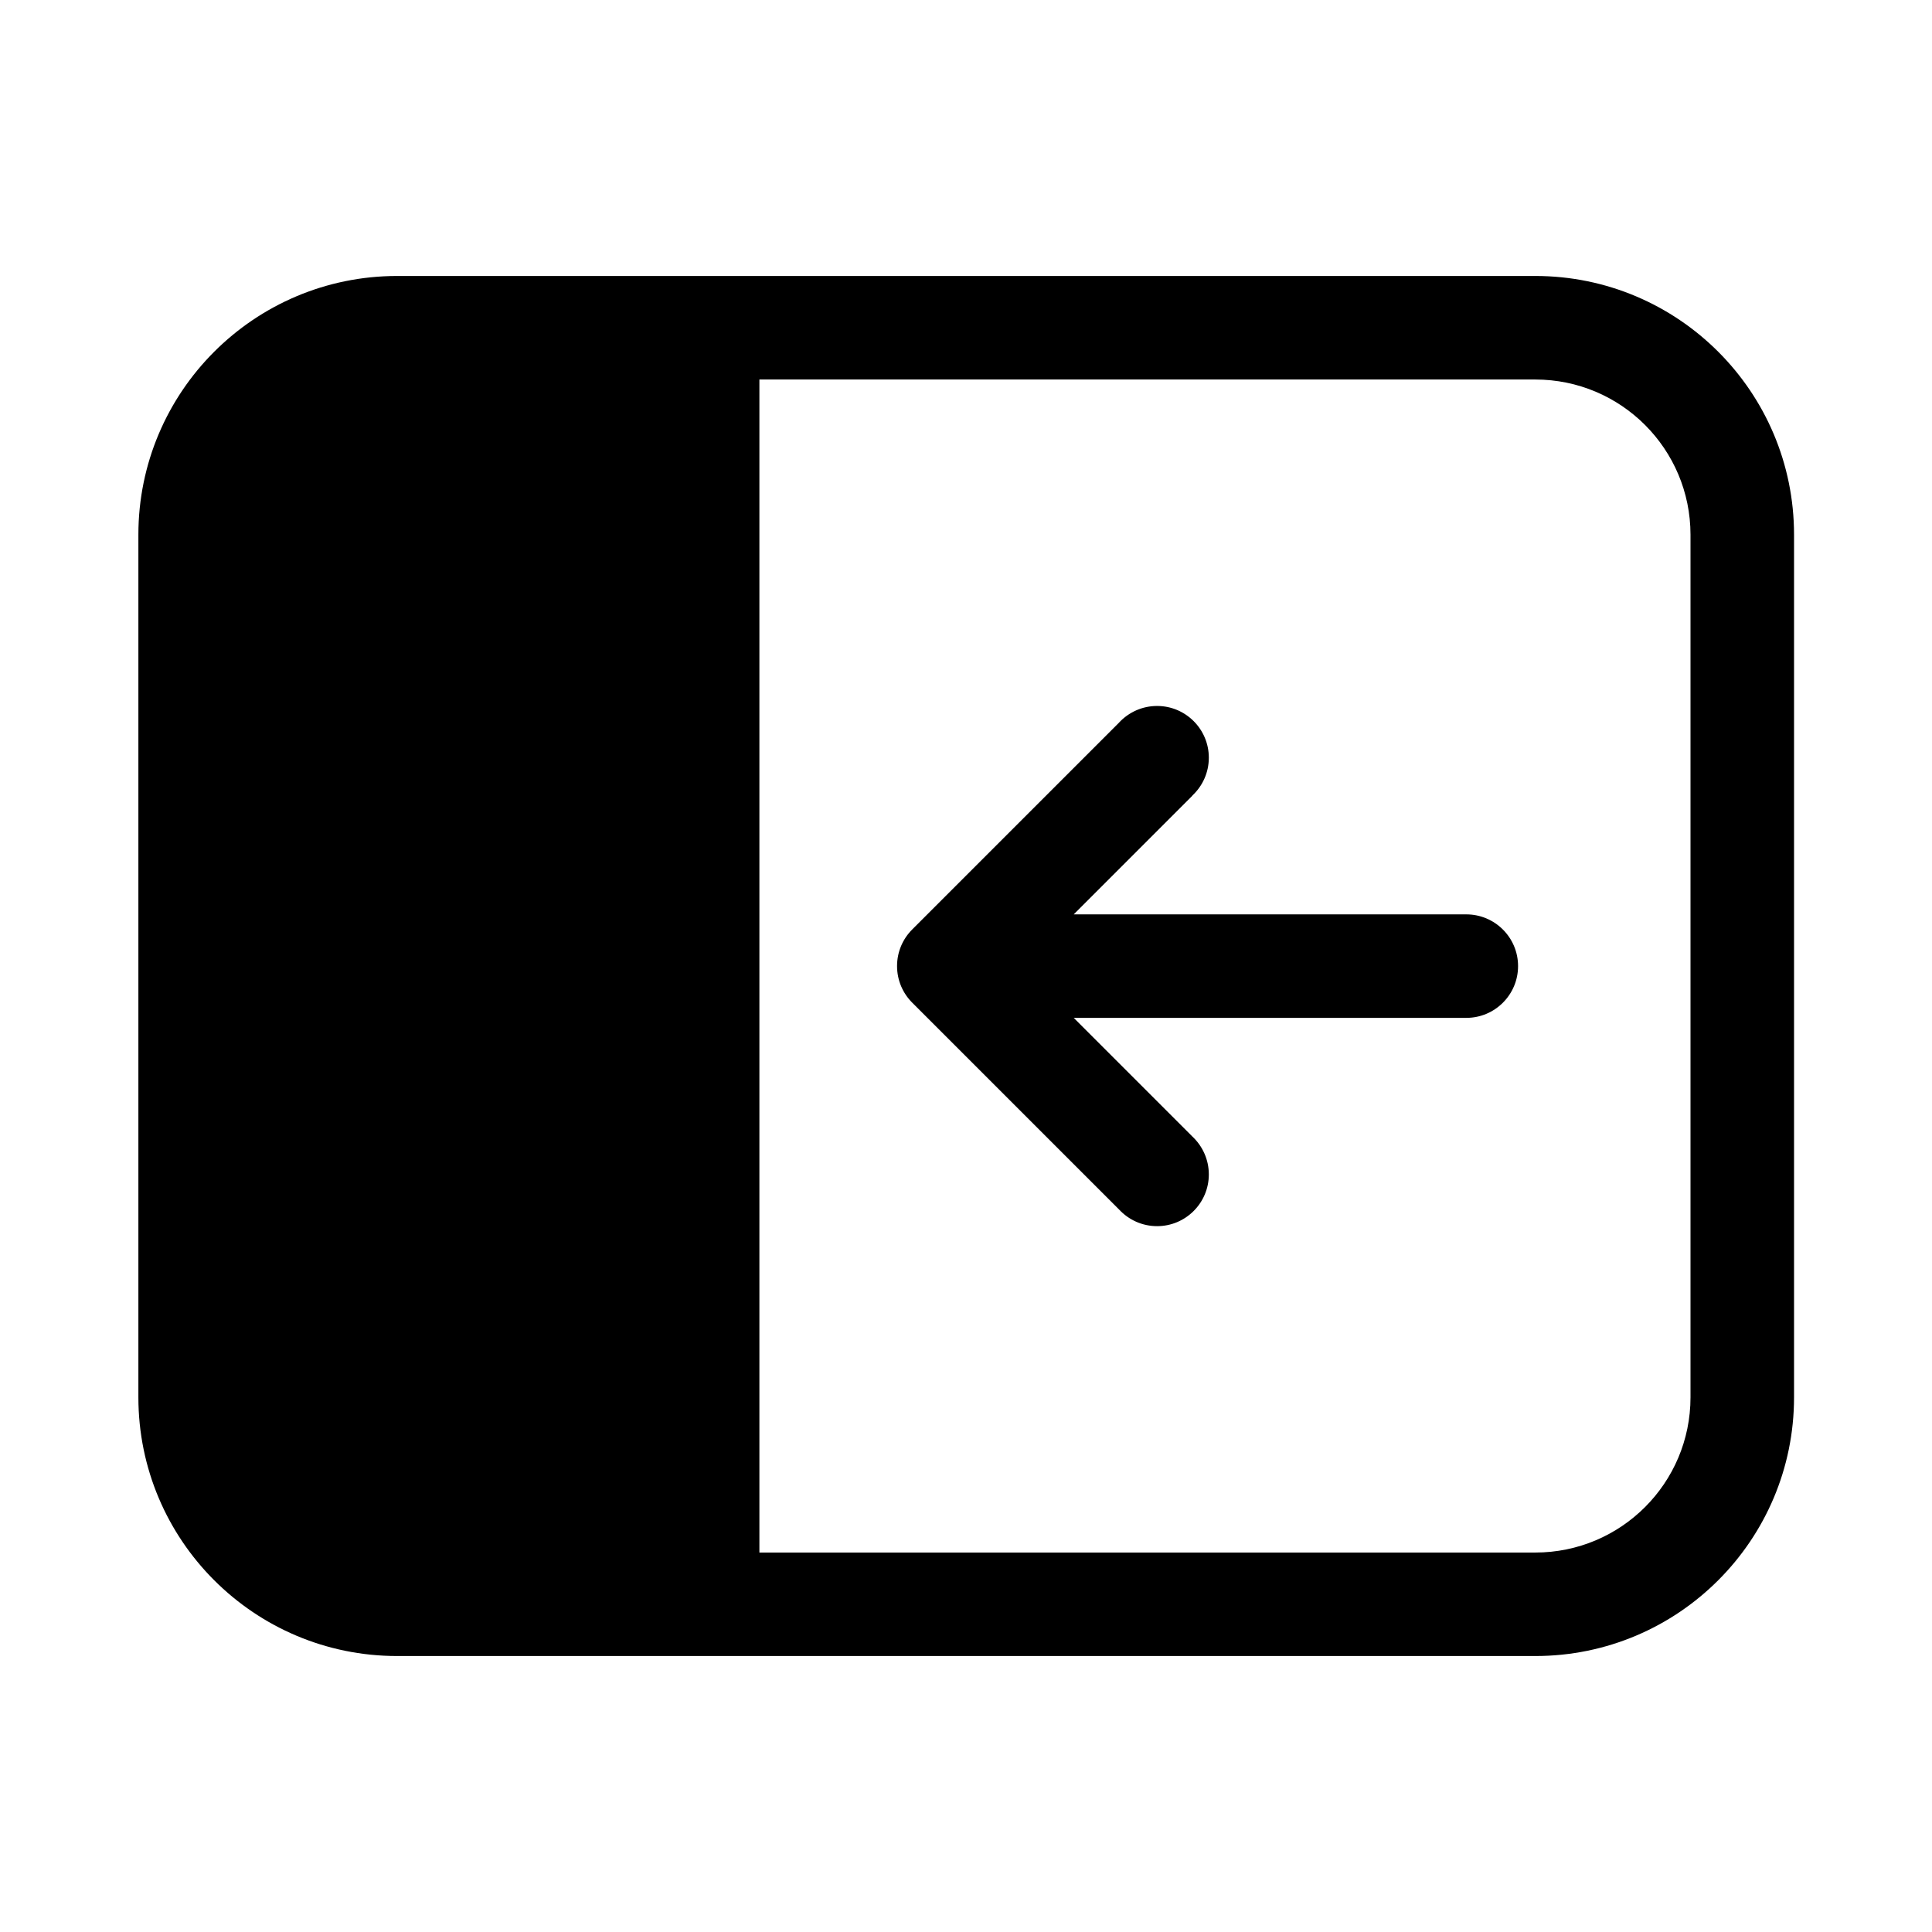 <!-- Generated by IcoMoon.io -->
<svg version="1.1" xmlns="http://www.w3.org/2000/svg" width="32" height="32" viewBox="0 0 32 32">
<title>panel-left-contract-filled</title>
<path d="M19.749 13.177c0.168-0.157 0.273-0.38 0.273-0.627 0-0.473-0.384-0.857-0.857-0.857-0.247 0-0.47 0.105-0.627 0.272l-0 0.001-3.429 3.429c-0.155 0.155-0.251 0.369-0.251 0.606s0.096 0.451 0.251 0.606v0l3.429 3.429c0.157 0.168 0.38 0.273 0.627 0.273 0.473 0 0.857-0.384 0.857-0.857 0-0.247-0.105-0.47-0.272-0.627l-0-0-1.966-1.966h6.503c0.473 0 0.857-0.384 0.857-0.857s-0.384-0.857-0.857-0.857v0h-6.503l1.966-1.966zM25.429 4.571c2.367 0 4.286 1.919 4.286 4.286v0 14.286c0 2.367-1.919 4.286-4.286 4.286v0h-18.851c-2.367 0-4.286-1.919-4.286-4.286v0-14.286c0-2.367 1.918-4.285 4.285-4.286h18.853zM28 8.857c0-1.42-1.151-2.571-2.571-2.571v0h-12.851v19.429h12.851c1.42 0 2.571-1.151 2.571-2.571v0-14.286z"></path>
</svg>
